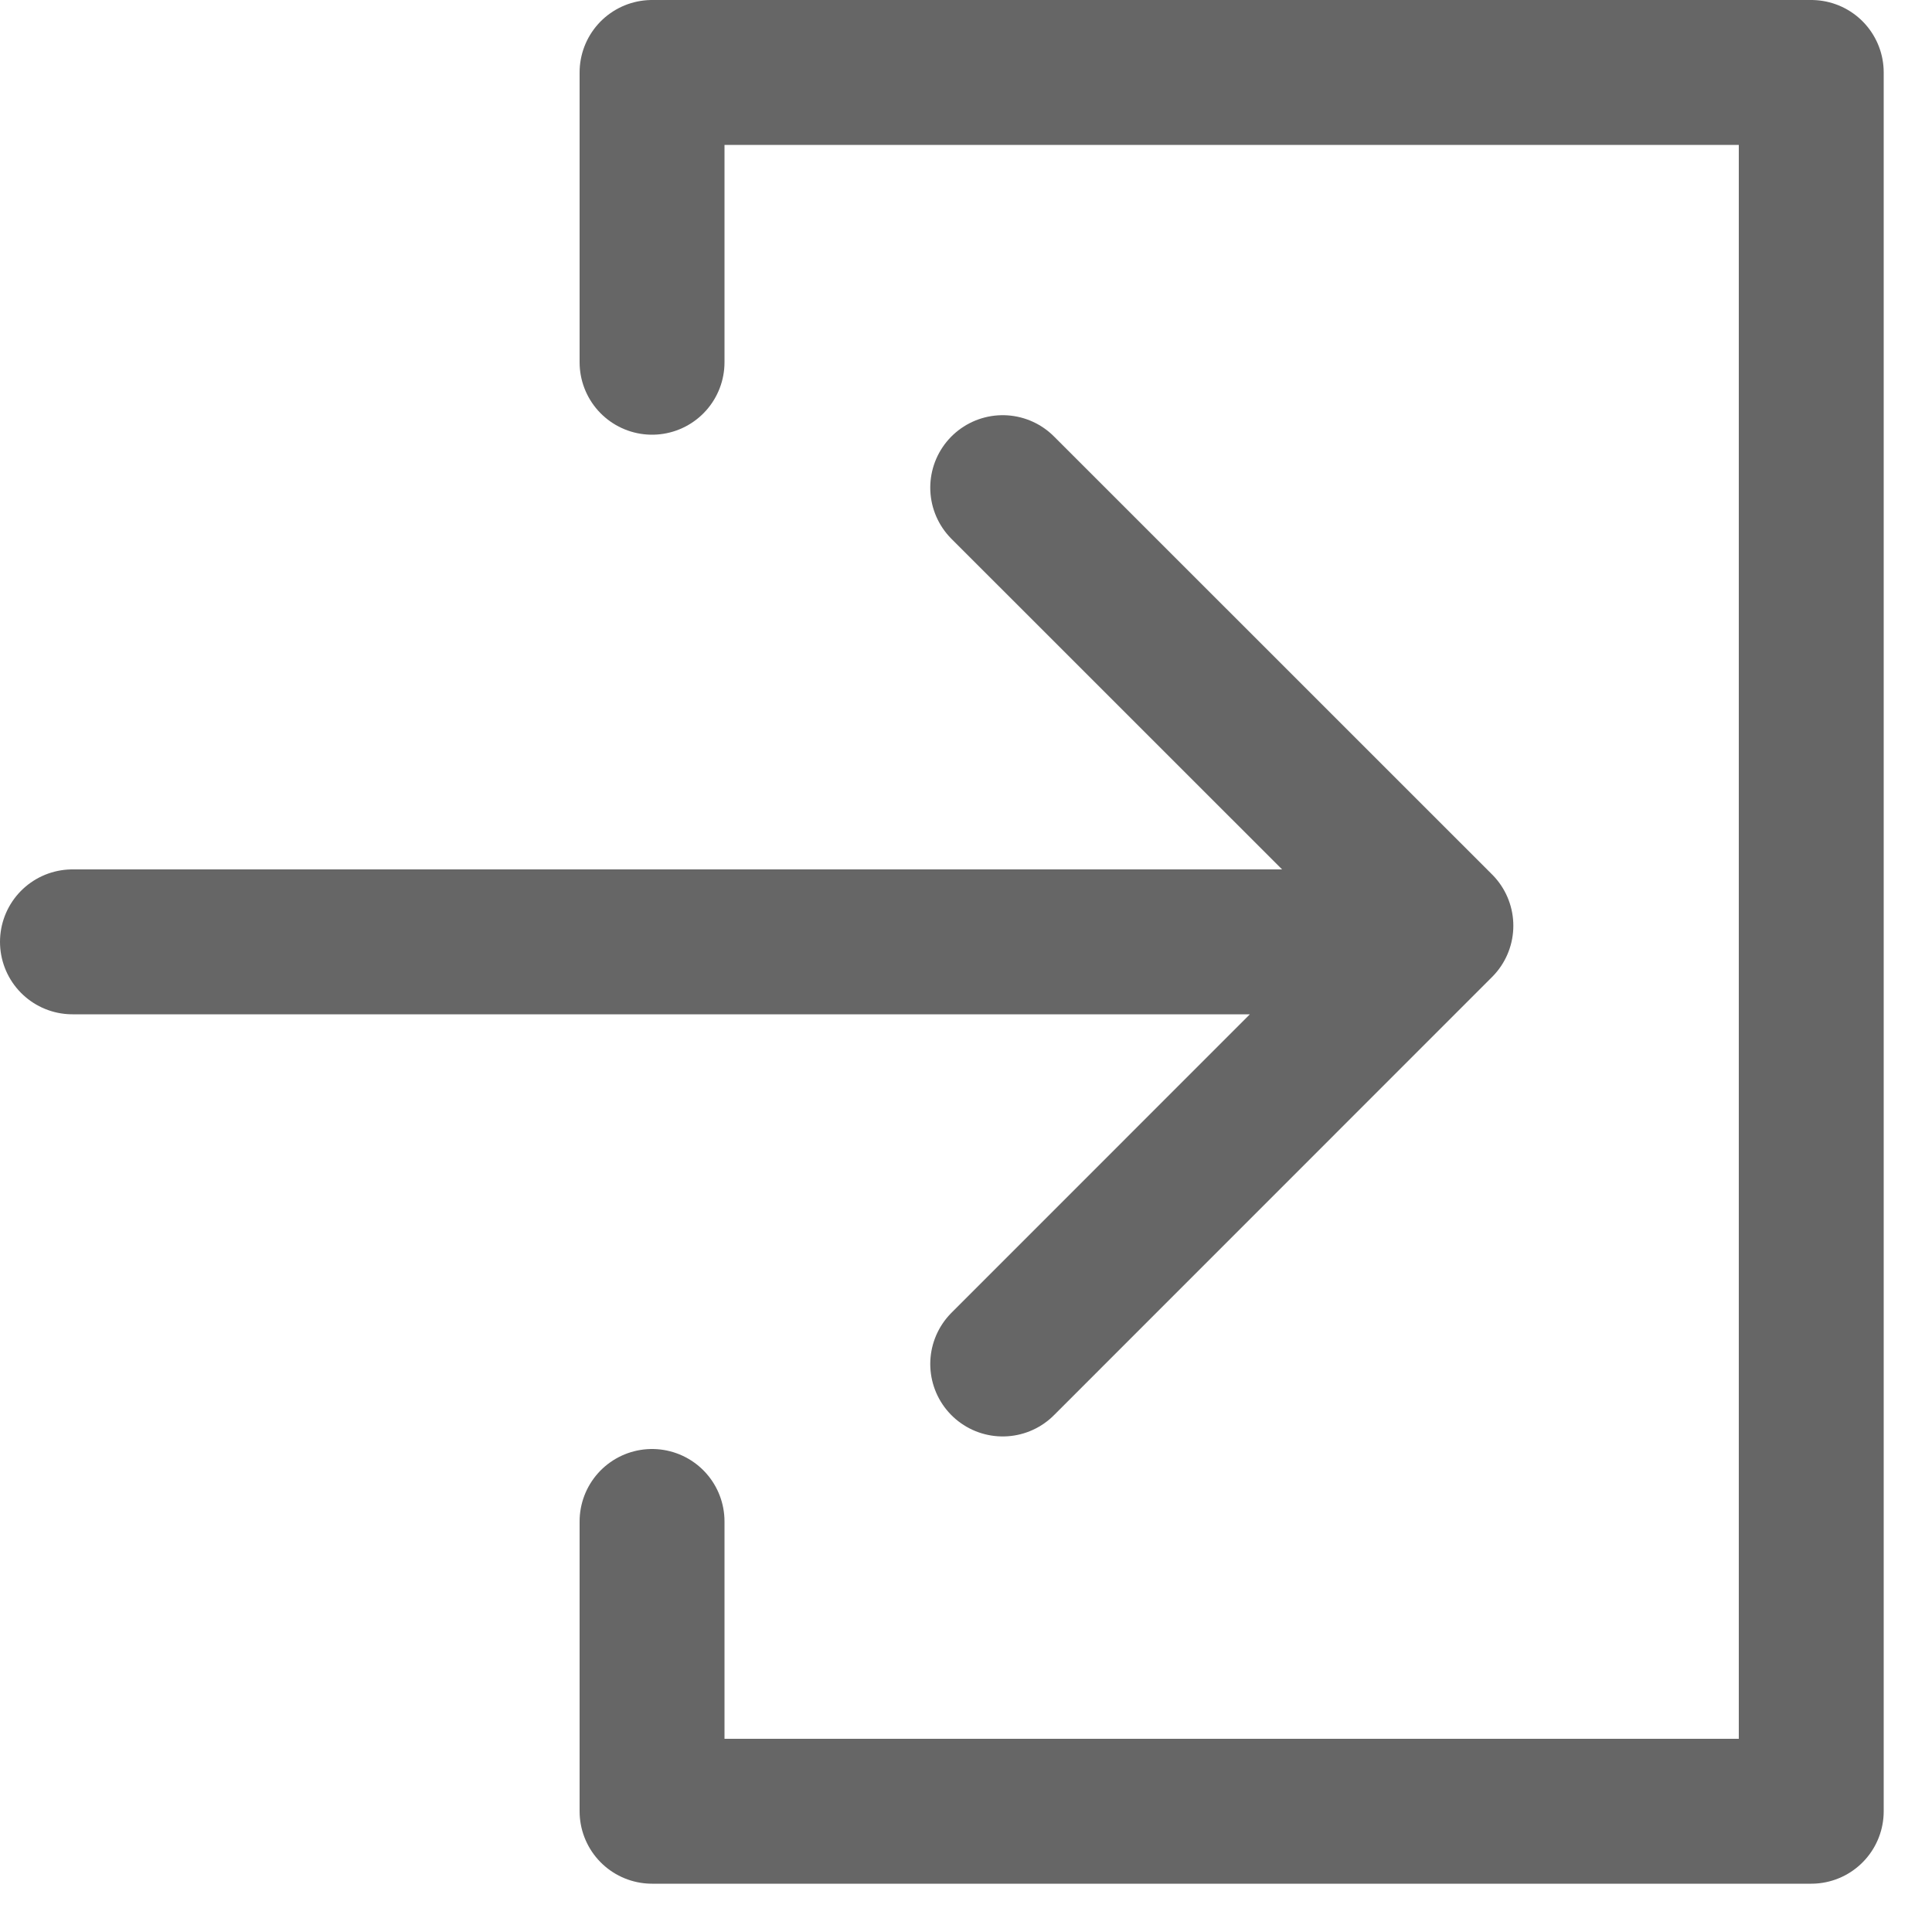 <svg xmlns="http://www.w3.org/2000/svg" width="20" height="20" viewBox="0 0 20 20">
    <g fill="none" fill-rule="evenodd" stroke="#666" stroke-linecap="round" stroke-linejoin="round" stroke-width="1.5">
        <path d="M10.38 14.12l4.536-4.537-4.536-4.535M.75 9.75h13"/>
        <path d="M6.75 3.75v-3h12v18h-12v-3"/>
    </g>
</svg>

